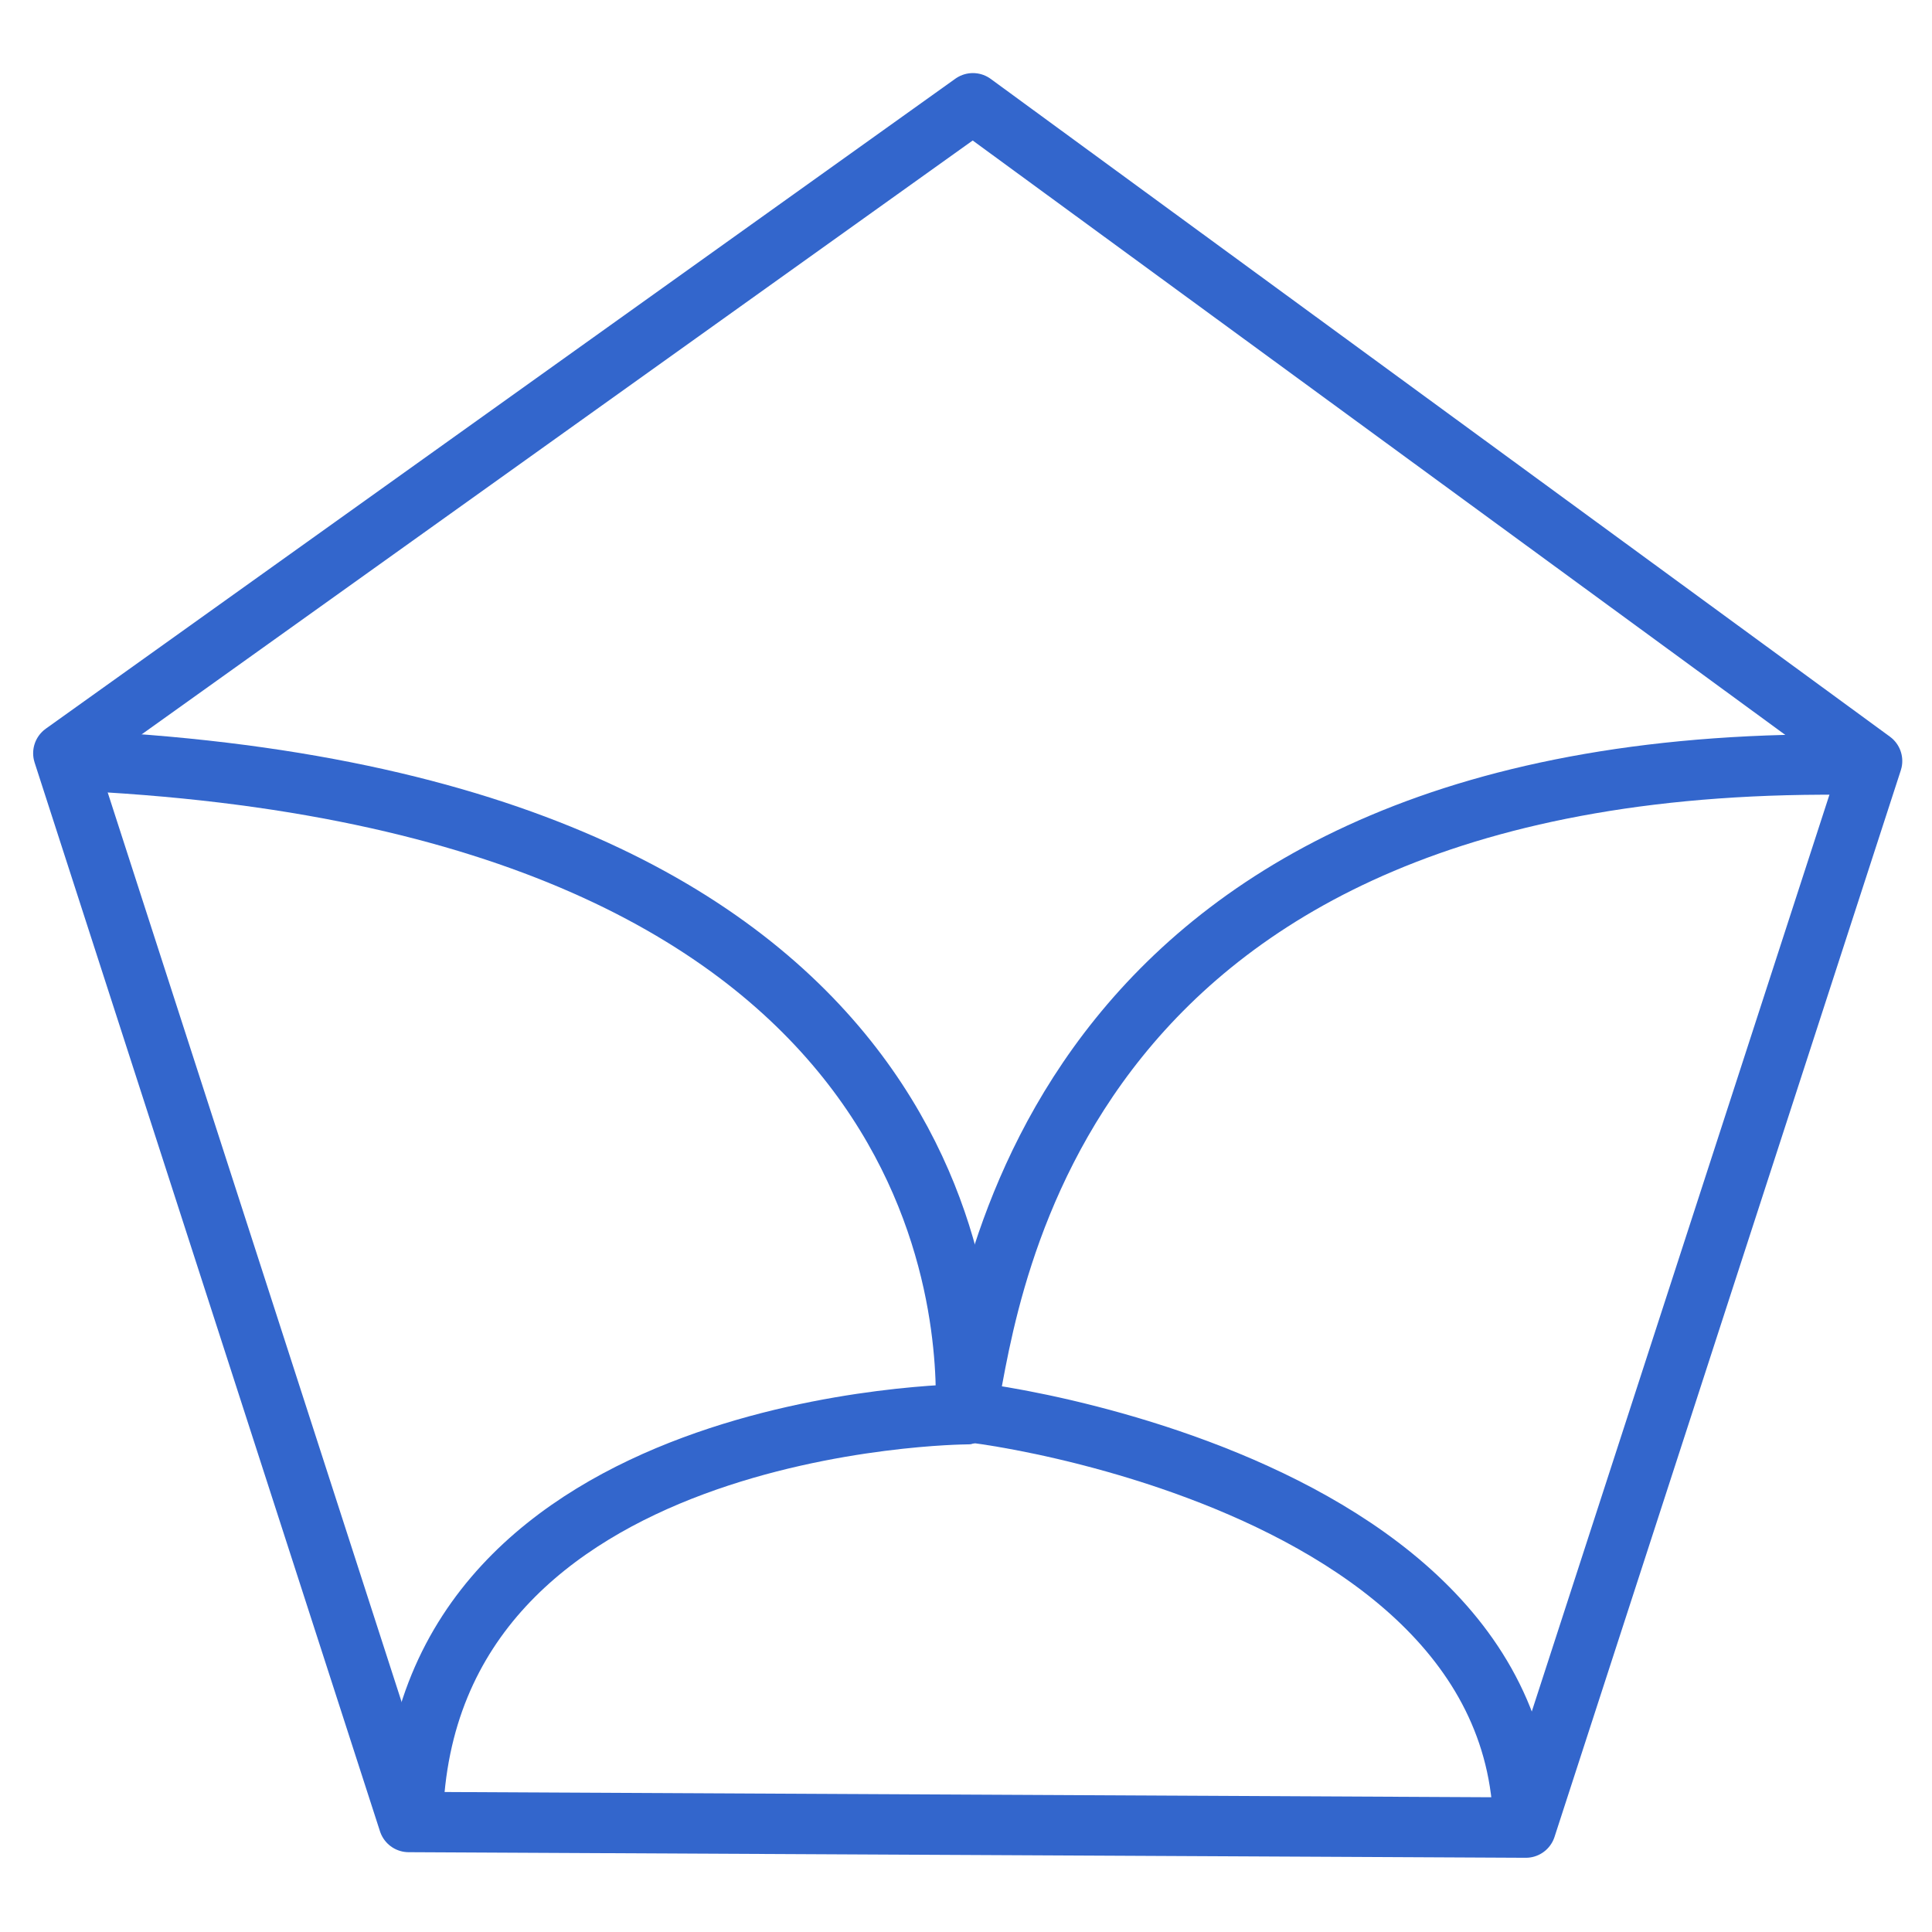 <?xml version="1.0" encoding="UTF-8" standalone="no"?>
<!-- Created with Inkscape (http://www.inkscape.org/) -->

<svg
   width="64"
   height="64"
   version="1.1"
   viewBox="0 0 16.933 16.933"
   id="svg29"
   sodipodi:docname="launcher_blue.svg"
   inkscape:version="1.2.1 (9c6d41e410, 2022-07-14)"
   xmlns:inkscape="http://www.inkscape.org/namespaces/inkscape"
   xmlns:sodipodi="http://sodipodi.sourceforge.net/DTD/sodipodi-0.dtd"
   xmlns="http://www.w3.org/2000/svg"
   xmlns:svg="http://www.w3.org/2000/svg">
  <sodipodi:namedview
     id="namedview31"
     pagecolor="#ffffff"
     bordercolor="#000000"
     borderopacity="0.25"
     inkscape:showpageshadow="2"
     inkscape:pageopacity="0.0"
     inkscape:pagecheckerboard="0"
     inkscape:deskcolor="#d1d1d1"
     showgrid="false"
     inkscape:zoom="8"
     inkscape:cx="34.4375"
     inkscape:cy="42.625"
     inkscape:window-width="1920"
     inkscape:window-height="1067"
     inkscape:window-x="0"
     inkscape:window-y="32"
     inkscape:window-maximized="1"
     inkscape:current-layer="svg29" />
  <defs
     id="defs9">
    <linearGradient
       id="linearGradient84726"
       x1="4.498"
       x2="12.435"
       y1="3.801"
       y2="9.568"
       gradientUnits="userSpaceOnUse">
      <stop
         stop-color="#88b858"
         offset="0"
         id="stop2" />
      <stop
         stop-color="#72b147"
         offset=".5"
         id="stop4" />
      <stop
         stop-color="#5a9a30"
         offset="1"
         id="stop6" />
    </linearGradient>
  </defs>
  <path
     style="display:inline;fill:none;stroke:#3366cc;stroke-width:0.529;stroke-opacity:1;stroke-linejoin:round;stroke-linecap:round;stroke-dasharray:none"
     d="M 8.527,0.905 16.408,6.67 13.373,16.018 3.582,15.969 0.555,6.602 Z"
     id="path334" />
  <path
     style="fill:none;stroke:#3366cc;stroke-width:0.529;stroke-linecap:round;stroke-linejoin:round;stroke-dasharray:none;stroke-opacity:1"
     d="M 0.755,6.67 C 8.482,7.068 8.48,11.652 8.466,12.378"
     id="path1046"
     sodipodi:nodetypes="cc" />
  <path
     style="fill:none;stroke:#3366cc;stroke-width:0.529;stroke-linecap:round;stroke-linejoin:round;stroke-dasharray:none;stroke-opacity:1"
     d="M 16.294,6.703 C 9.216,6.579 8.677,11.336 8.484,12.299"
     id="path1048"
     sodipodi:nodetypes="cc" />
  <path
     style="fill:none;stroke:#3366cc;stroke-width:0.529;stroke-linecap:round;stroke-linejoin:round;stroke-dasharray:none;stroke-opacity:1"
     d="m 3.618,15.937 c 0.092,-3.516 4.848,-3.542 4.848,-3.542"
     id="path1050"
     sodipodi:nodetypes="cc" />
  <path
     style="fill:none;stroke:#3366cc;stroke-width:0.529;stroke-linecap:round;stroke-linejoin:round;stroke-dasharray:none;stroke-opacity:1"
     d="M 13.352,15.995 C 13.287,12.65 7.432,12.235 8.47,12.394"
     id="path1052"
     sodipodi:nodetypes="cc" />
</svg>
